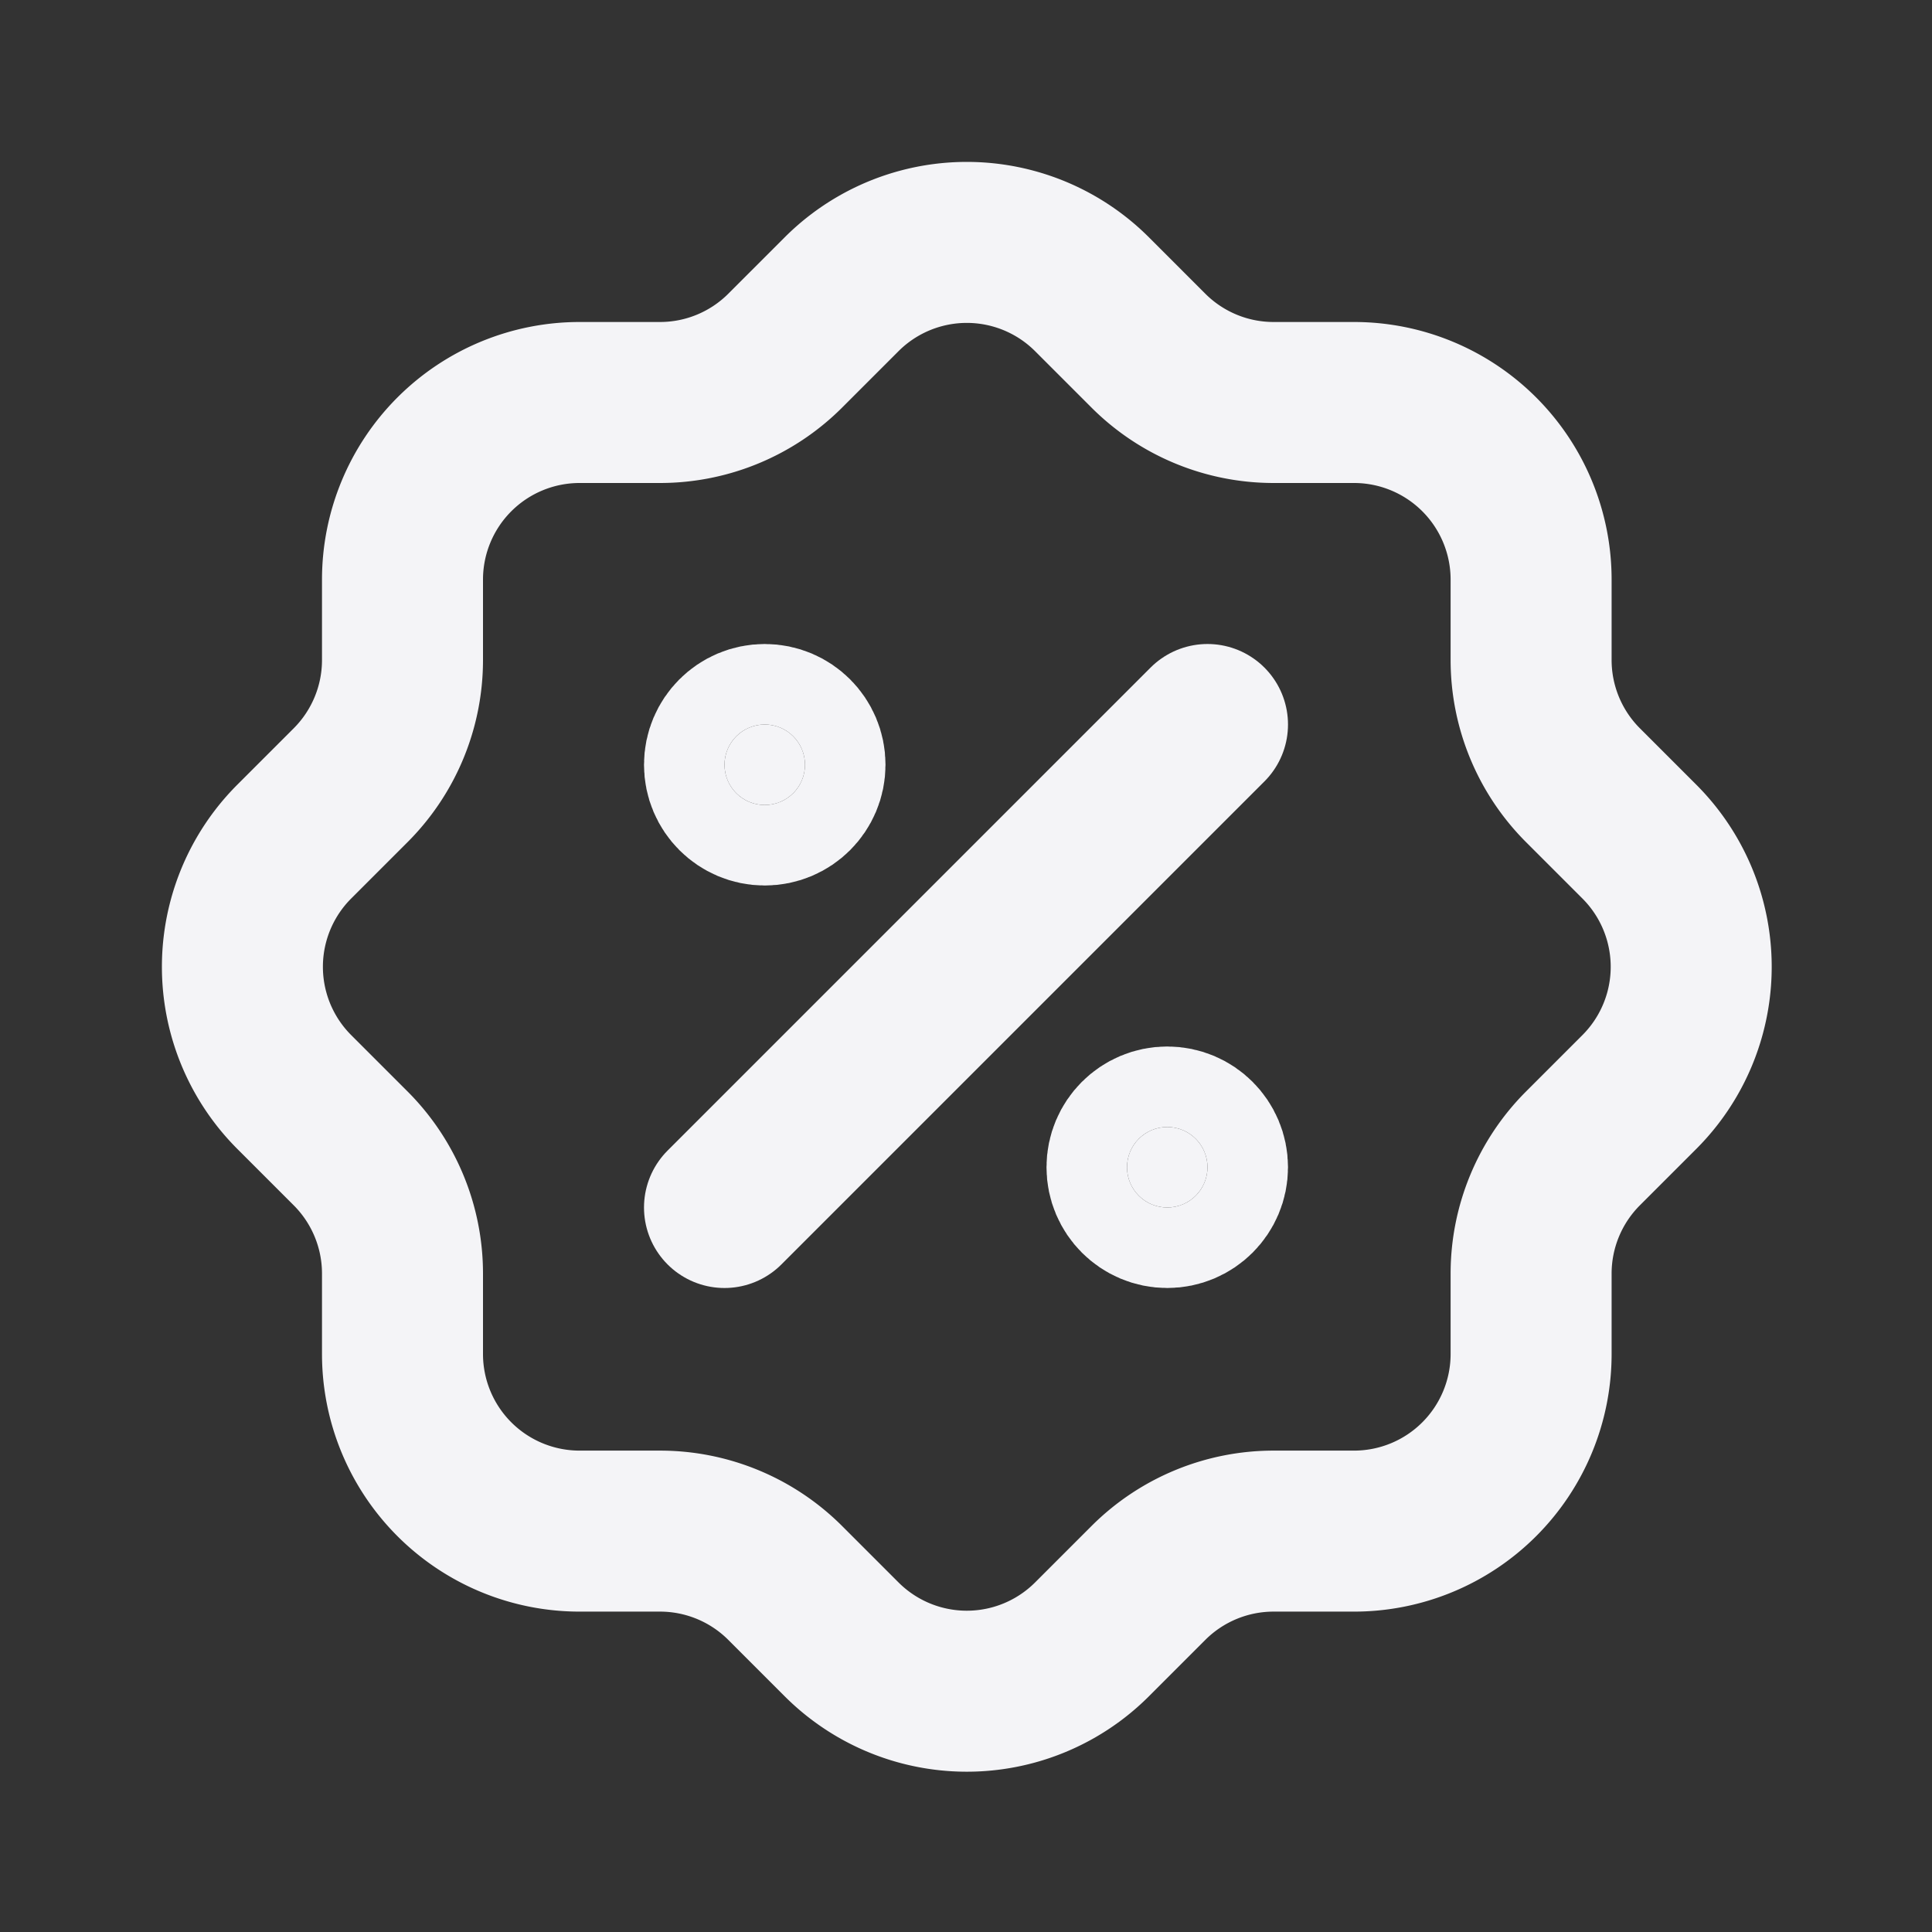 <svg fill="none" height="24" stroke="#f4f4f7" stroke-linecap="round" stroke-linejoin="round" stroke-width="2" width="24" xmlns="http://www.w3.org/2000/svg"><rect width="100%" height="100%" fill="#333333" stroke="none"/><path d="m0 0h24v24h-24z" stroke="none"/><path d="m9 15 6-6"/><circle cx="9.5" cy="9.5" fill="#f4f4f7" r=".5"/><circle cx="14.5" cy="14.5" fill="#f4f4f7" r=".5"/><path d="m5 7.2a2.2 2.2 0 0 1 2.2-2.2h1a2.2 2.2 0 0 0 1.55-.64l.7-.7a2.2 2.2 0 0 1 3.12 0l.7.7a2.2 2.2 0 0 0 1.55.64h1a2.2 2.2 0 0 1 2.2 2.2v1a2.2 2.2 0 0 0 .64 1.55l.7.7a2.2 2.2 0 0 1 0 3.12l-.7.7a2.2 2.2 0 0 0 -.64 1.55v1a2.2 2.2 0 0 1 -2.2 2.2h-1a2.2 2.2 0 0 0 -1.55.64l-.7.7a2.2 2.2 0 0 1 -3.12 0l-.7-.7a2.2 2.2 0 0 0 -1.55-.64h-1a2.2 2.2 0 0 1 -2.2-2.2v-1a2.2 2.2 0 0 0 -.64-1.55l-.7-.7a2.2 2.2 0 0 1 0-3.12l.7-.7a2.2 2.2 0 0 0 .64-1.55z"/></svg>